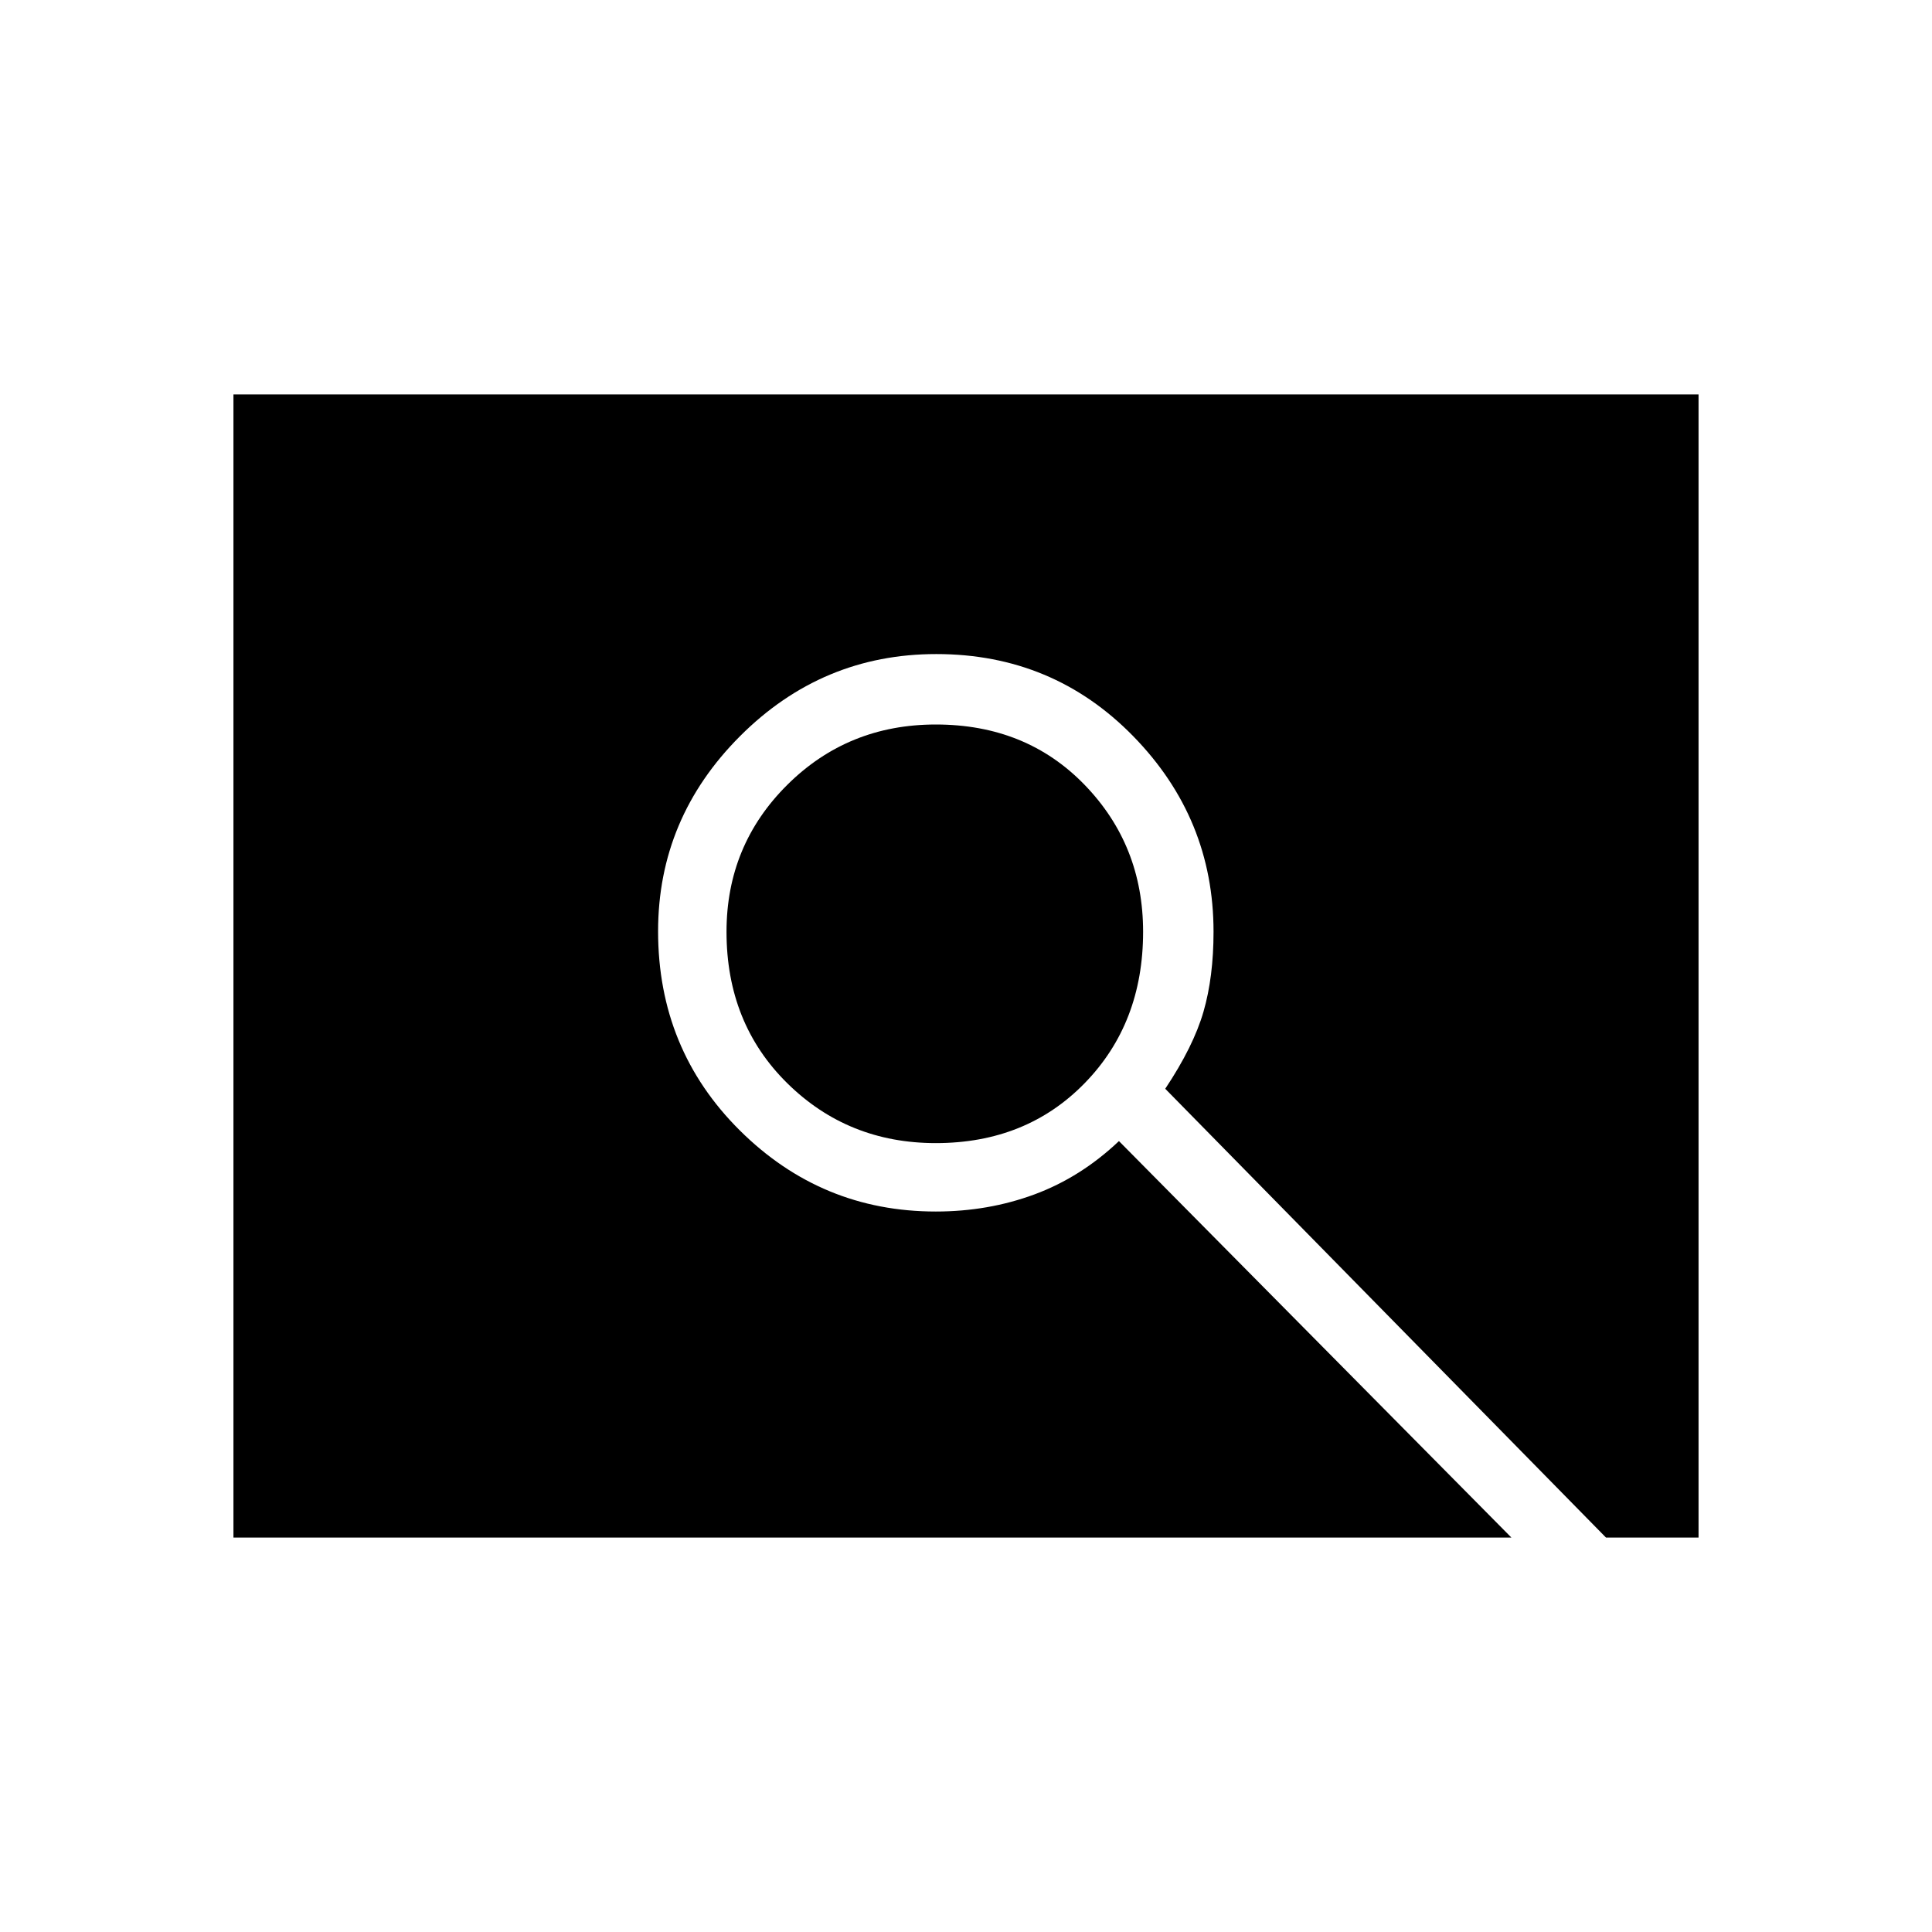 <svg xmlns="http://www.w3.org/2000/svg" height="48" viewBox="0 -960 960 960" width="48"><path d="M465-392q-43.64 0-73.82-29.76Q361-451.52 361-497q0-43 30.18-73T465-600q44.9 0 73.95 30Q568-540 568-497q0 45.48-29.05 75.24Q509.9-392 465-392ZM116-196v-568h728v568h-46L579-419q14-21 19-38.28t5-39.72q0-56.33-39.89-97.17Q523.22-635 465.24-635q-56.74 0-97.49 40.76-40.75 40.77-40.75 97 0 58.57 40.58 98.91Q408.17-358 465-358q26 0 49-8.5t42-26.5l195 197H116Z"/></svg>